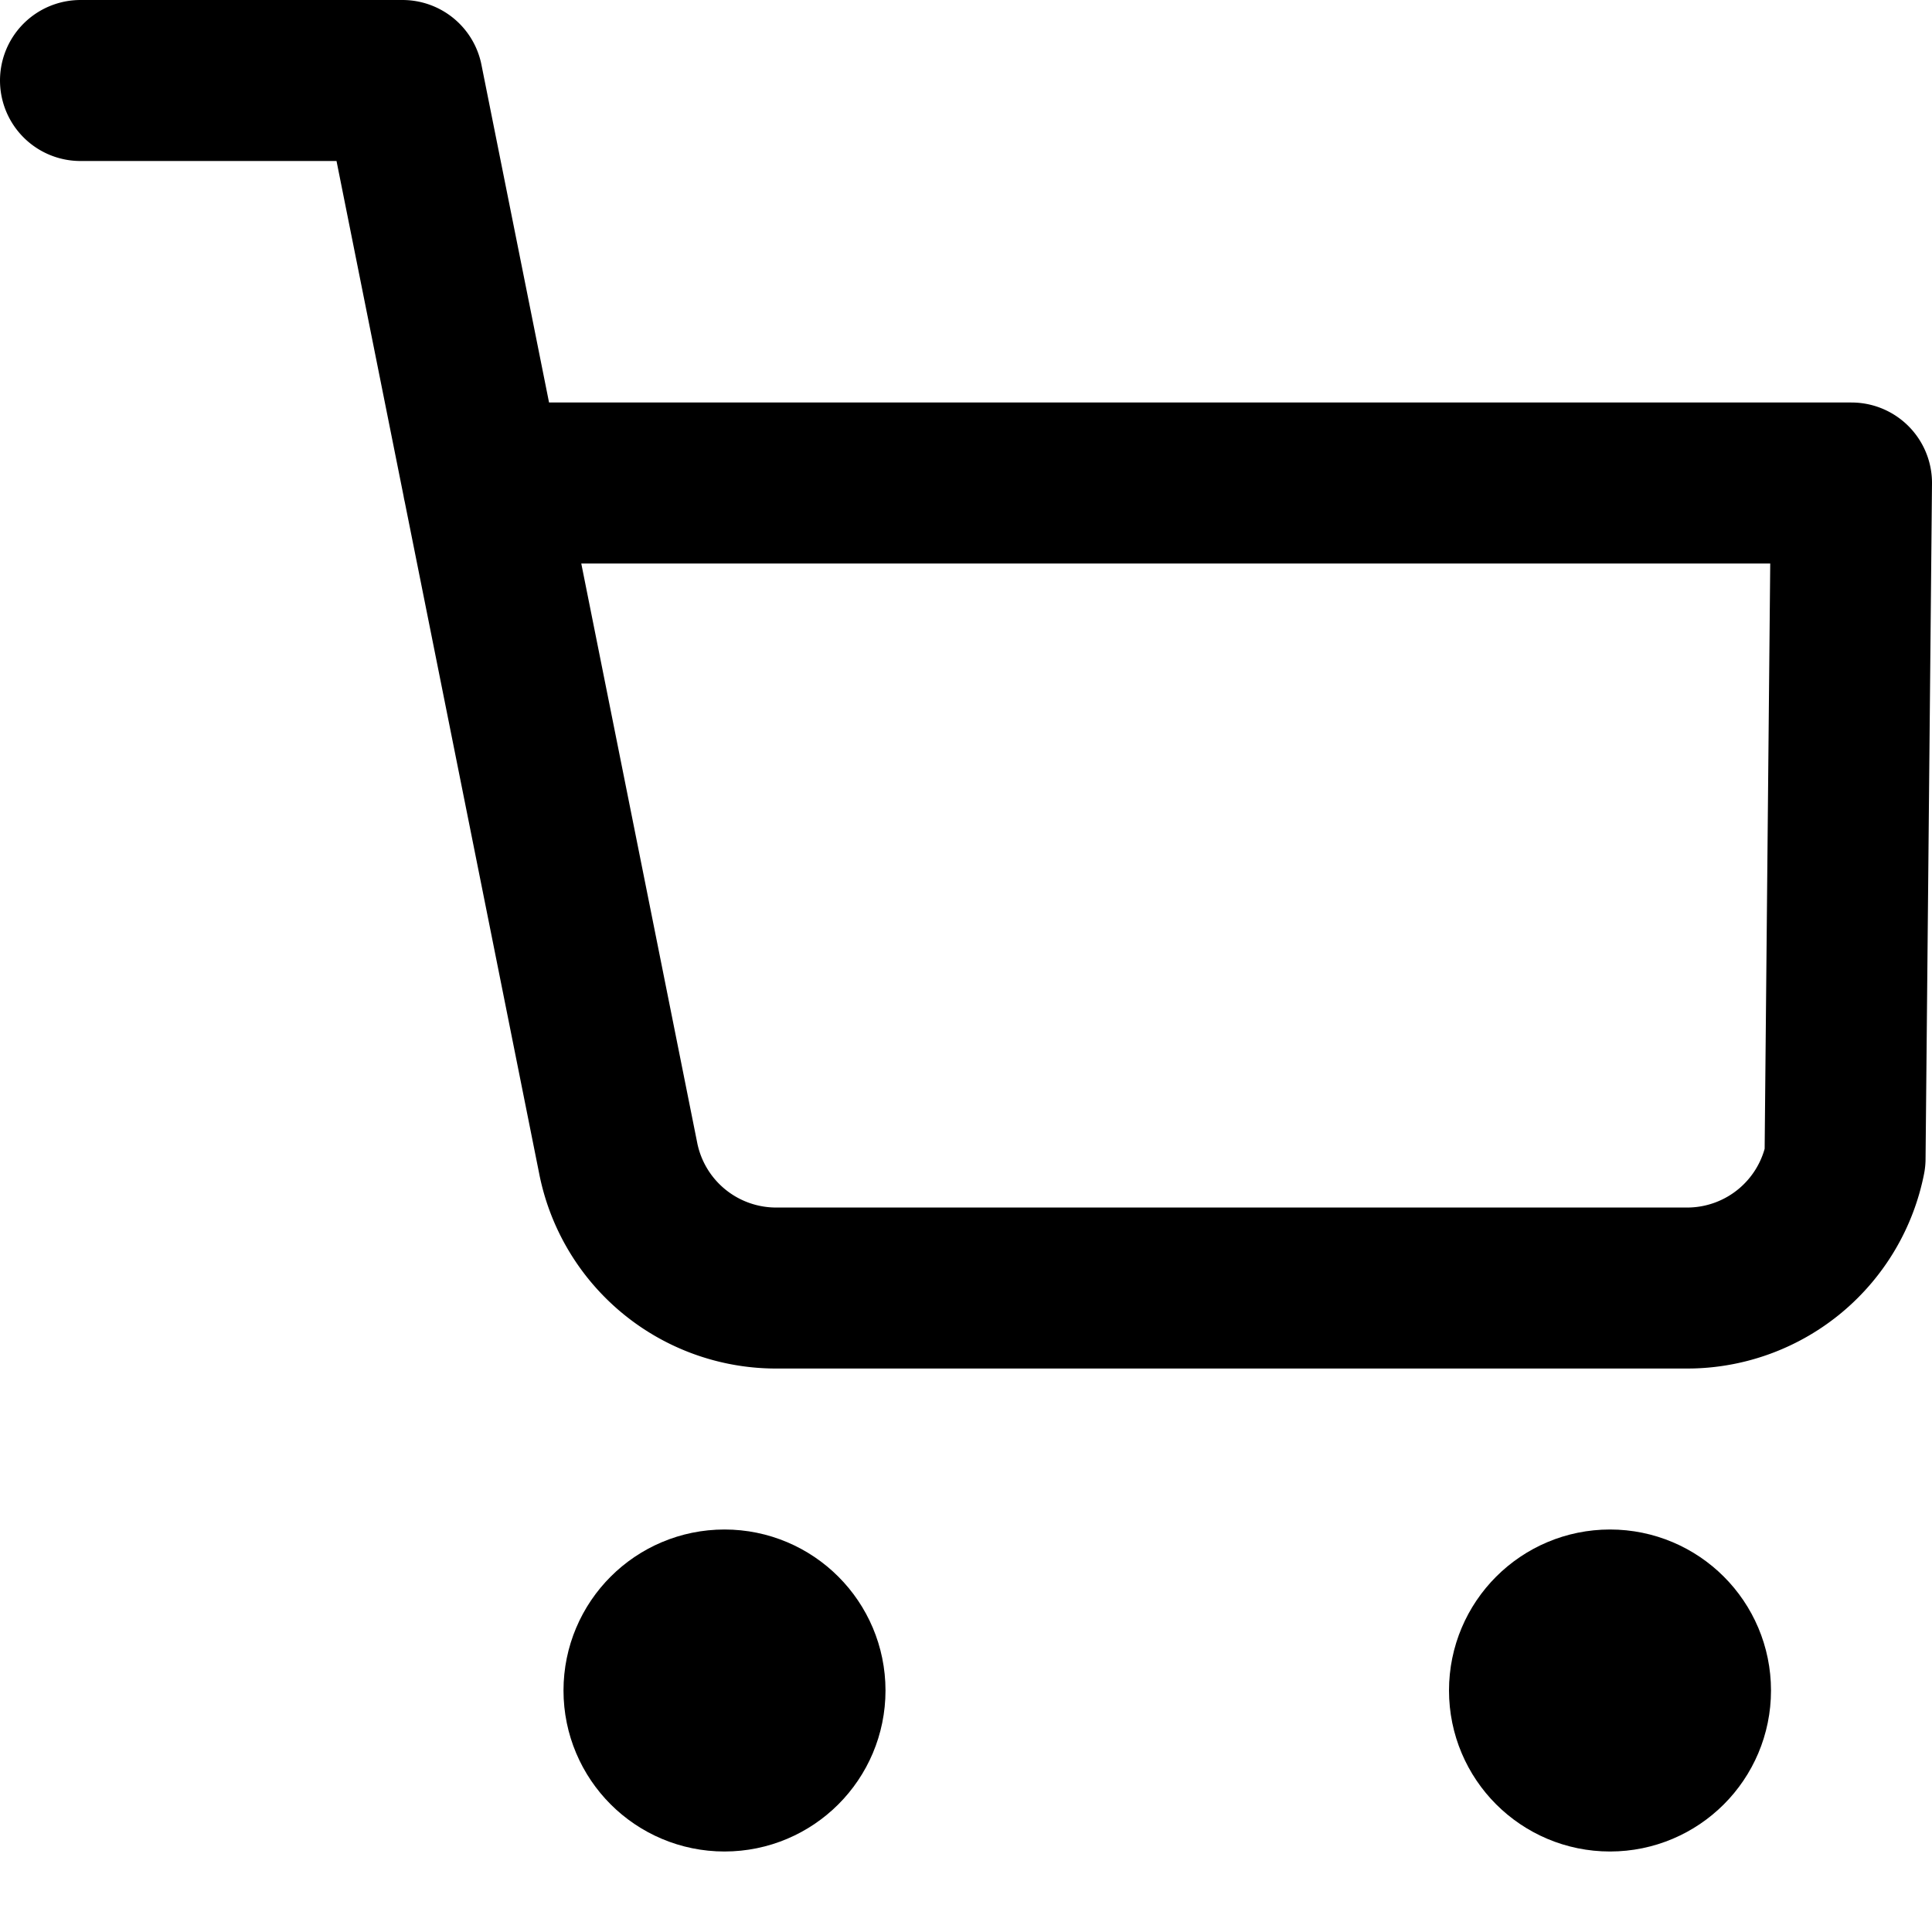 <svg
  xmlns="http://www.w3.org/2000/svg"
  viewBox="0 0 24 24"
  width="25"
  height="25"
  fill="none"
  stroke="currentColor"
  stroke-width="2"
  stroke-linecap="round"
  stroke-linejoin="round"
>
  <circle cx="9" cy="21" r="1" />
  <circle cx="20" cy="21" r="1" />
  <path d="M1 1h4l2.68 13.39a2 2 0 0 0 1.92 1.61h11.4a2 2 0 0 0 1.92-1.61L23 6H6" />
</svg>
